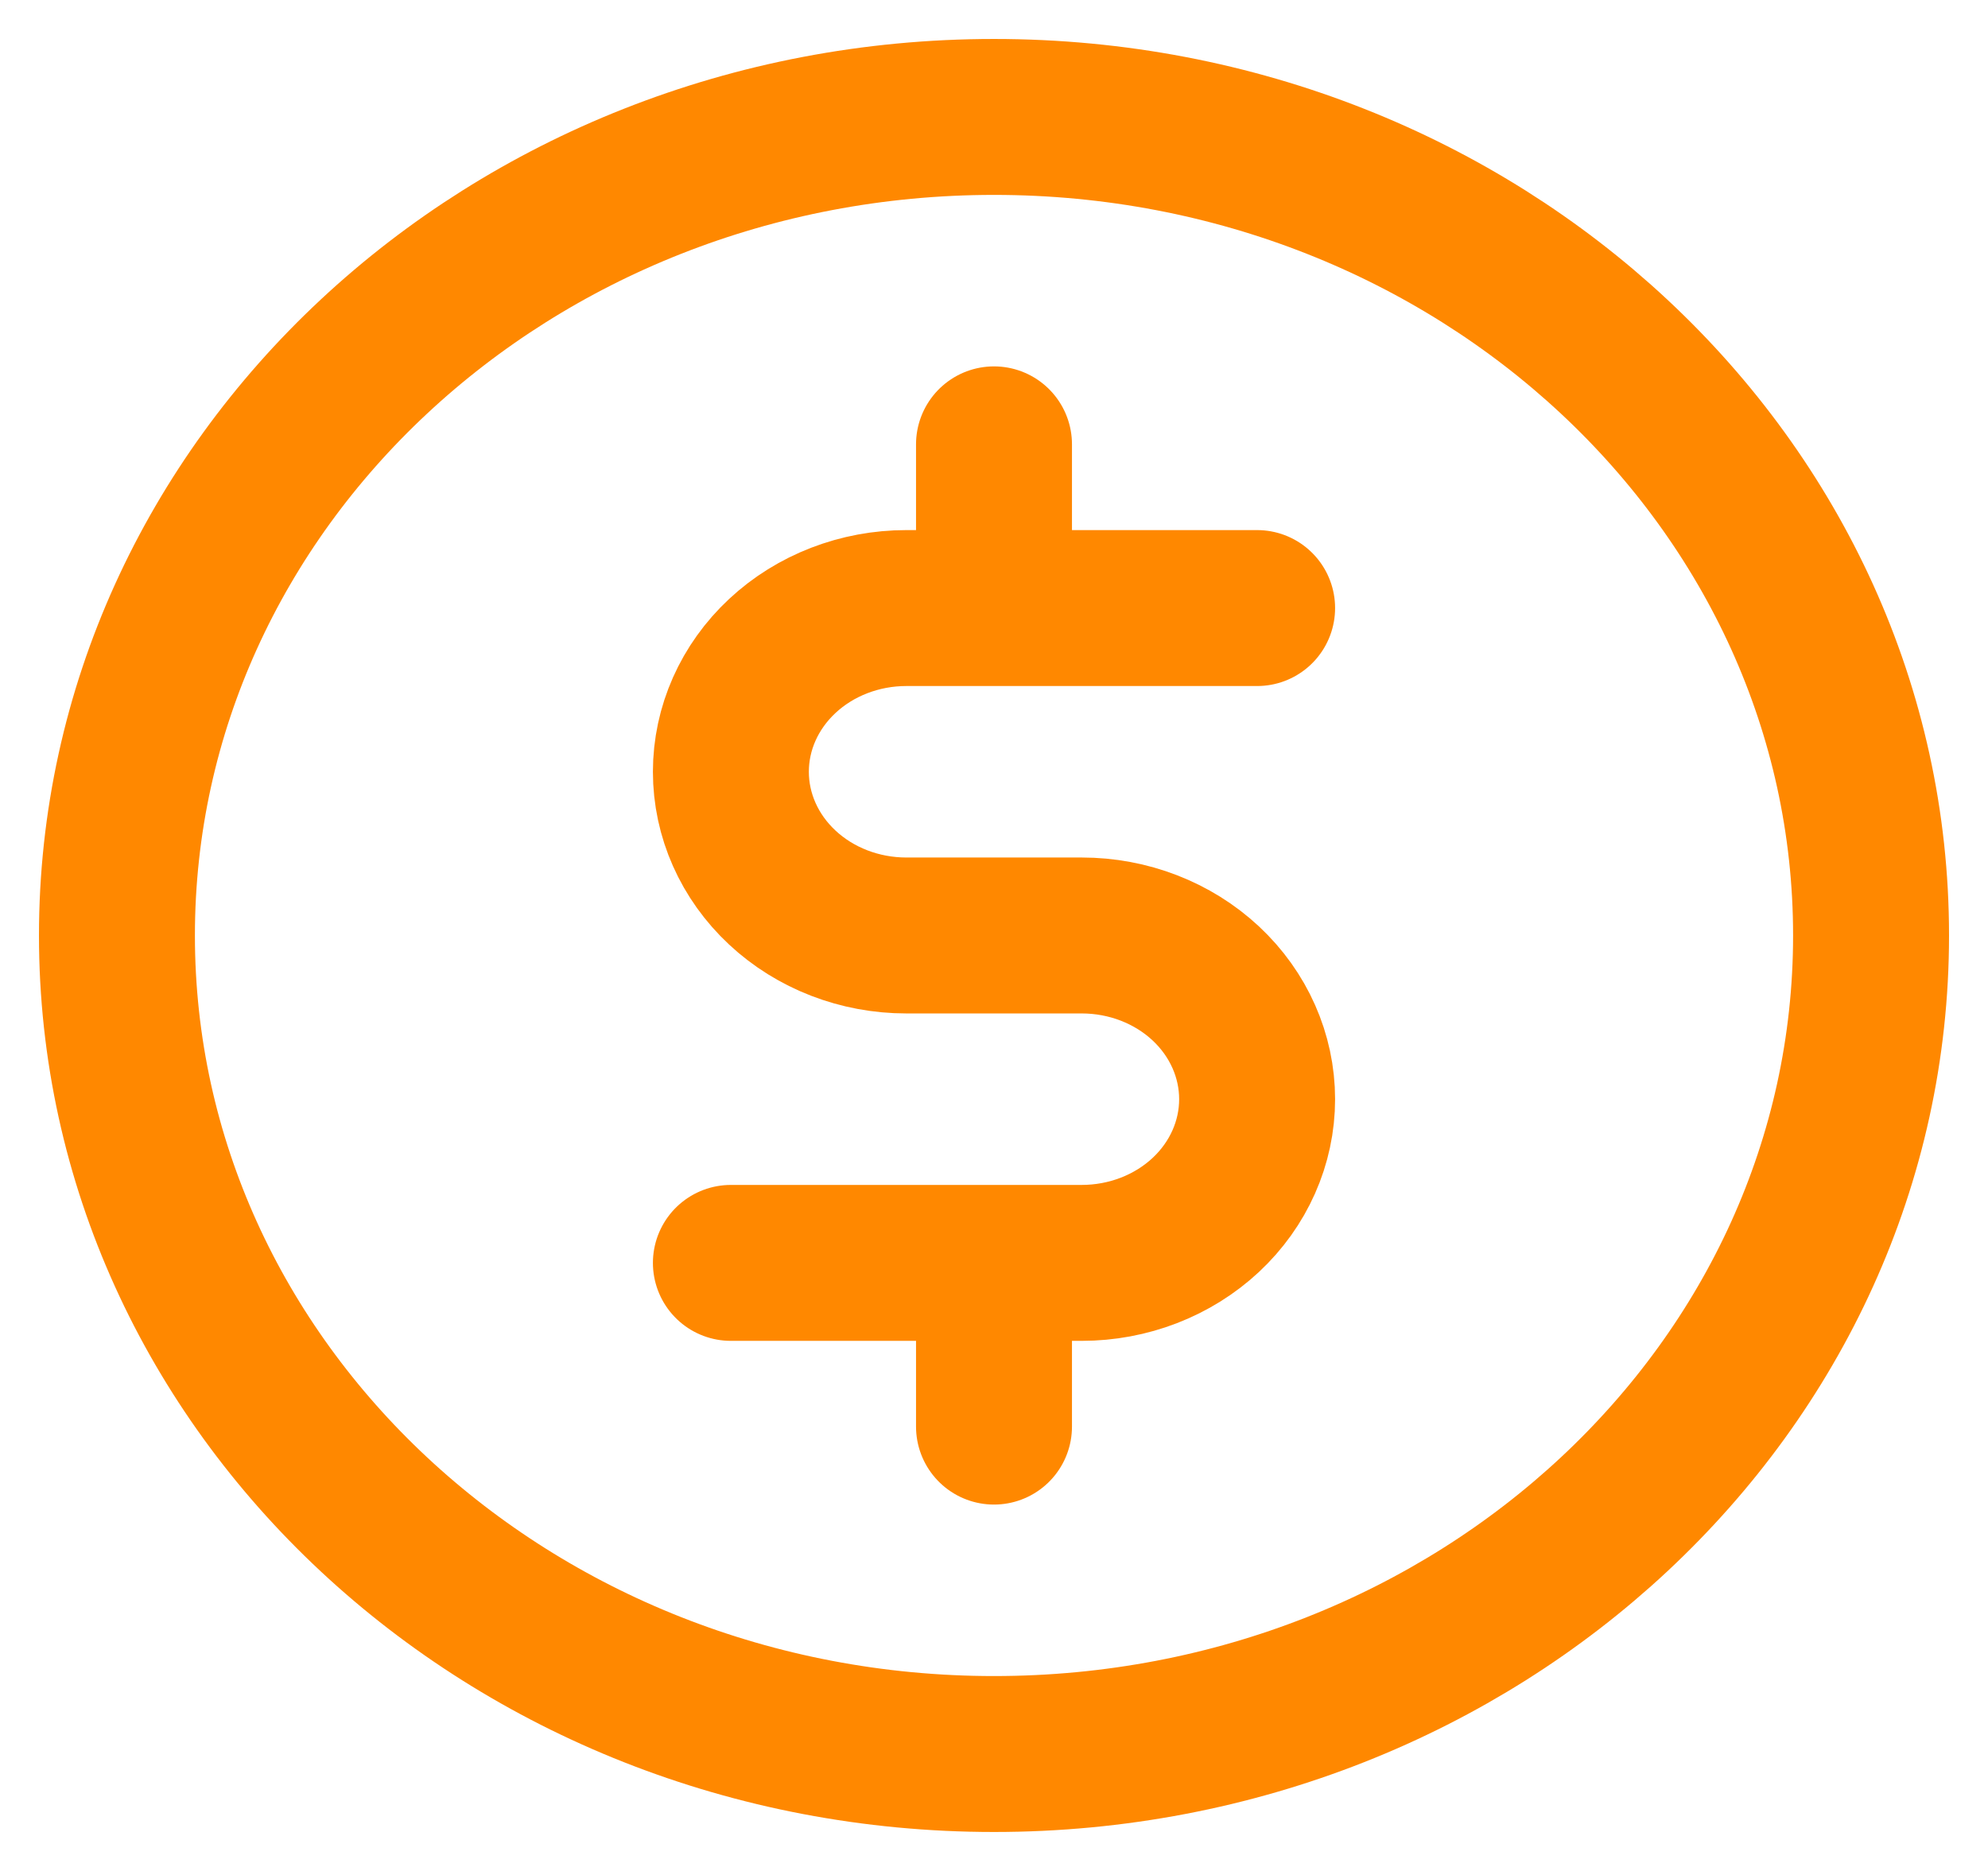 <svg width="34" height="32" viewBox="0 0 34 32" fill="none" xmlns="http://www.w3.org/2000/svg">
<path d="M17 30C25.285 30 32 23.732 32 16C32 8.268 25.285 2 17 2C8.716 2 2 8.268 2 16C2 23.732 8.716 30 17 30Z" stroke="#FF8800" stroke-width="2.667" stroke-linecap="round" stroke-linejoin="round"/>
<path d="M21.5 10.4H17M17 10.4H15.5C14.705 10.4 13.941 10.695 13.379 11.22C12.816 11.745 12.5 12.457 12.5 13.2C12.5 13.943 12.816 14.655 13.379 15.18C13.941 15.705 14.705 16 15.5 16H18.5C19.296 16 20.059 16.295 20.622 16.82C21.184 17.345 21.5 18.058 21.5 18.8C21.5 19.543 21.184 20.255 20.622 20.78C20.059 21.305 19.296 21.6 18.5 21.6H17M17 10.4V7.6M12.5 21.6H17M17 21.6V24.4" stroke="#FF8800" stroke-width="2.667" stroke-linecap="round" stroke-linejoin="round"/>
</svg>

